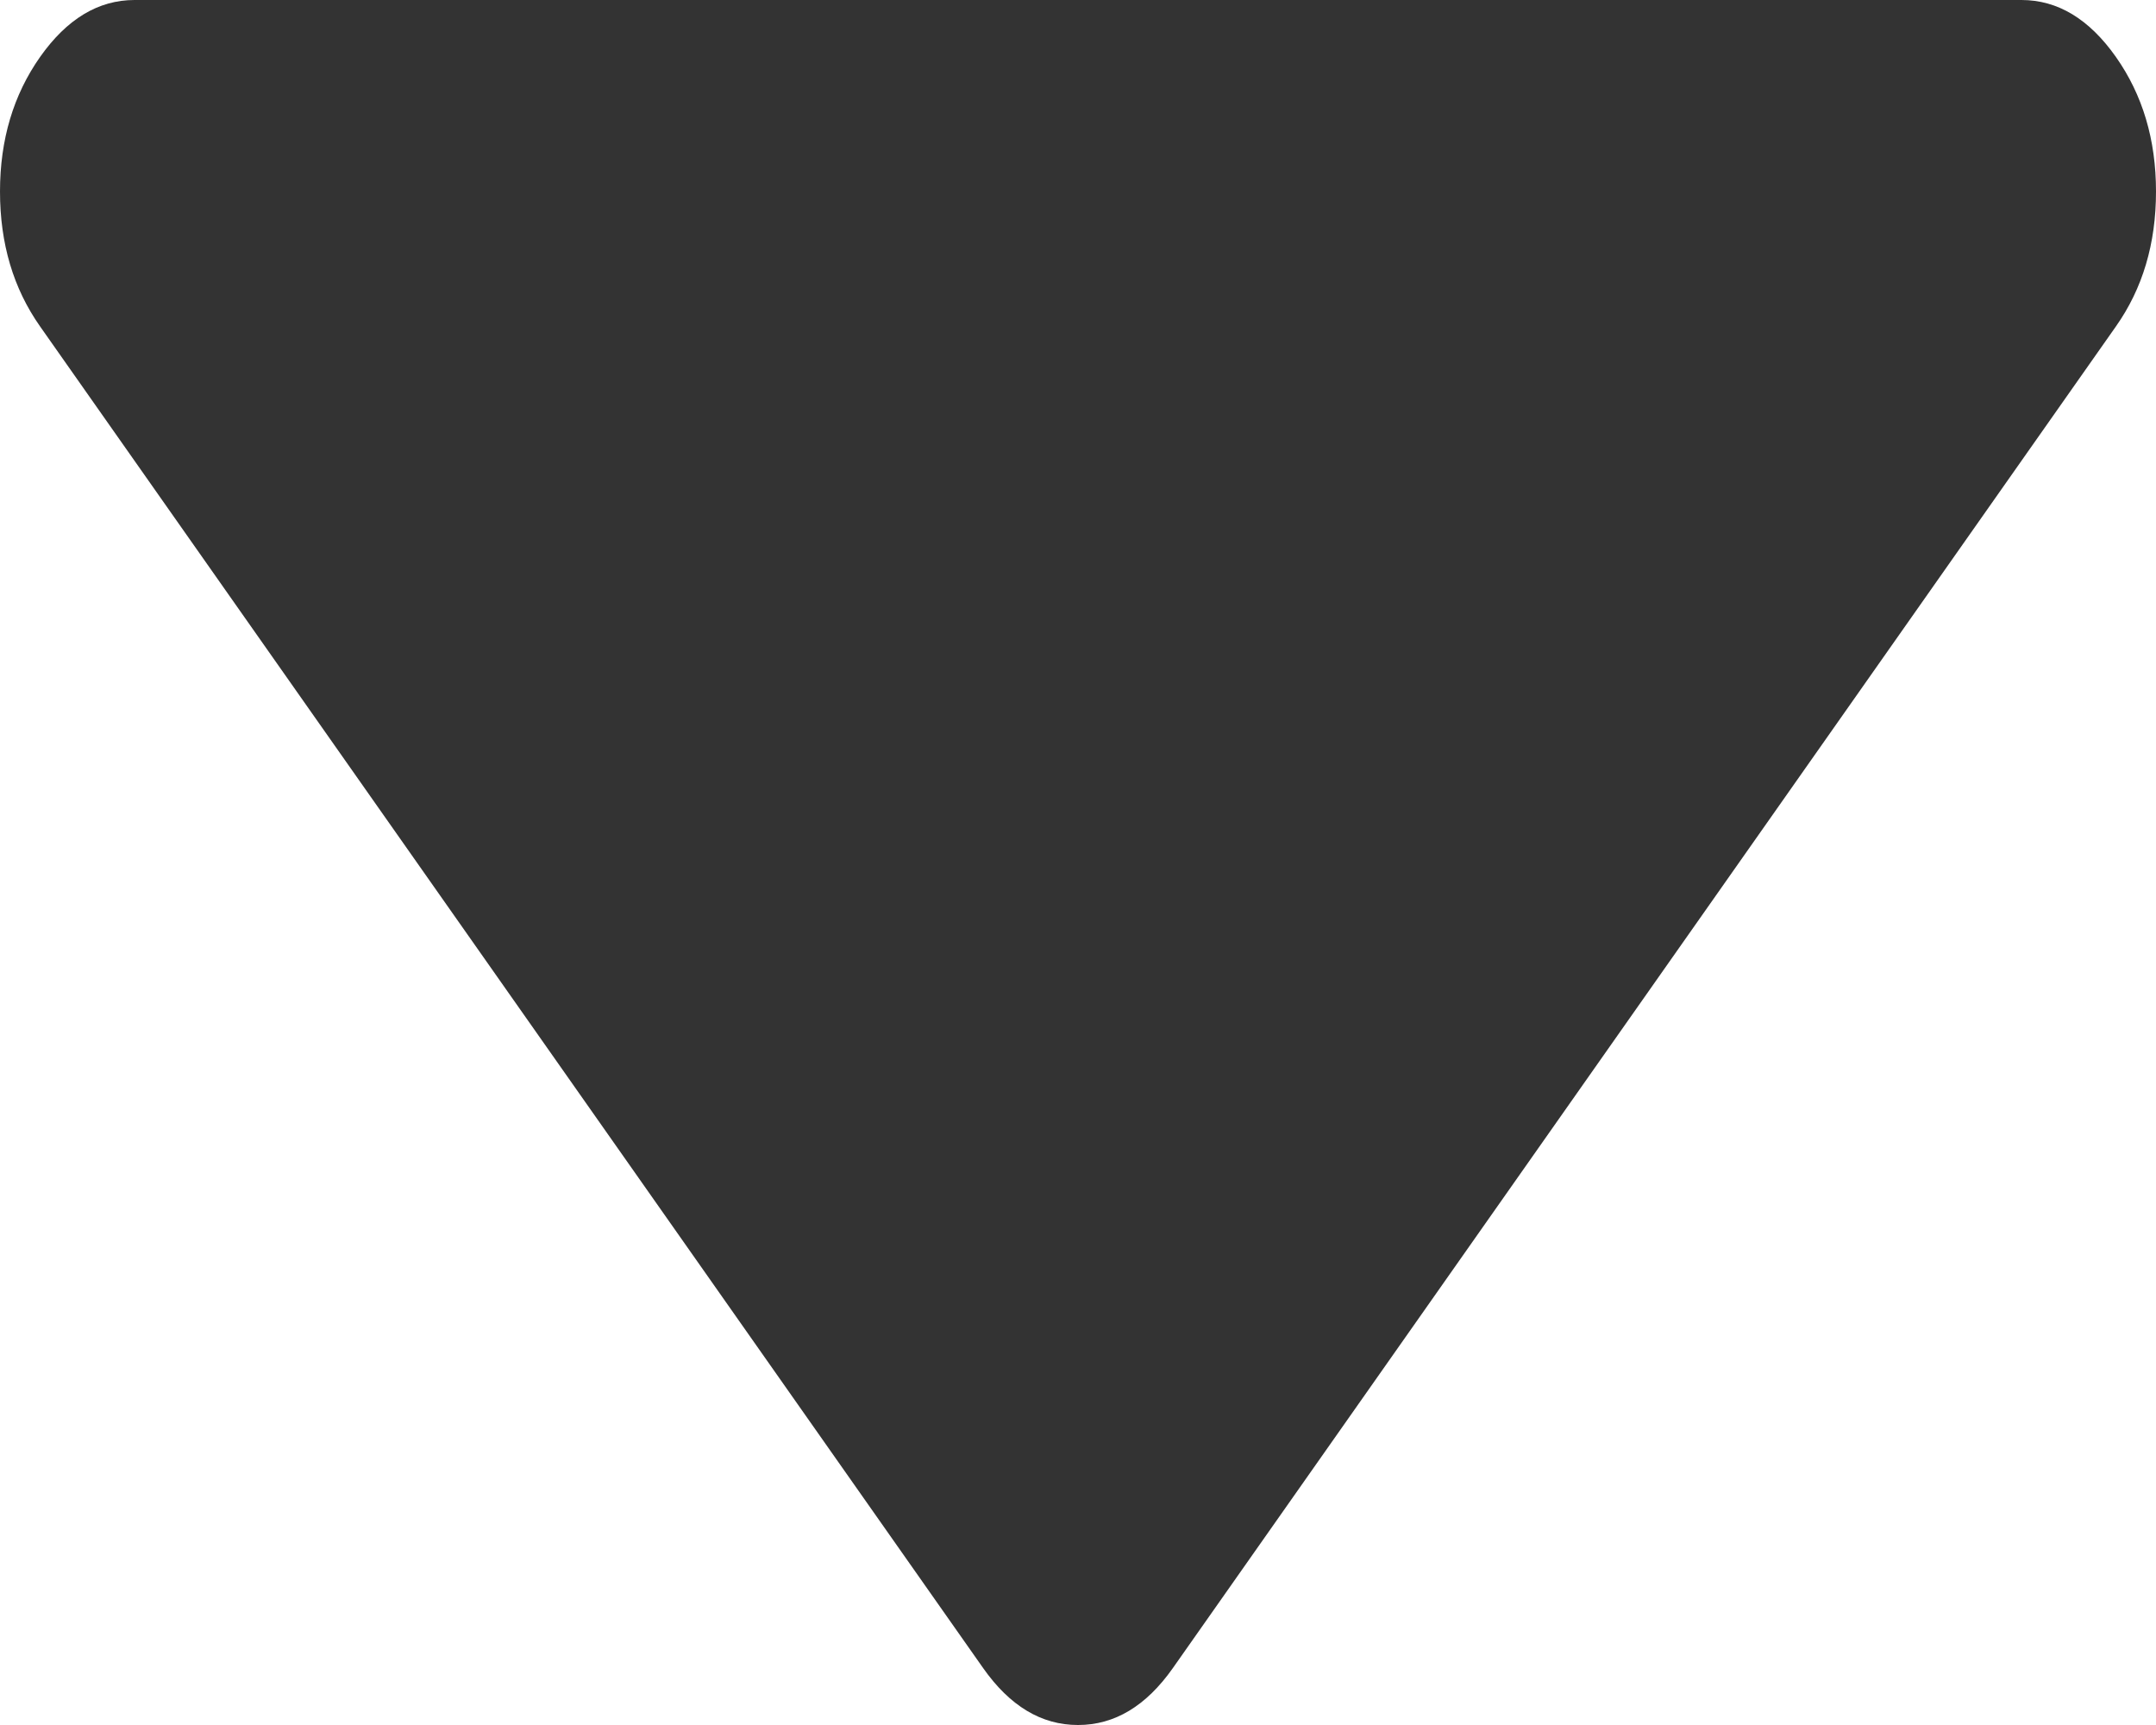 ﻿<?xml version="1.0" encoding="utf-8"?>
<svg version="1.1" xmlns:xlink="http://www.w3.org/1999/xlink" width="5px" height="4px" xmlns="http://www.w3.org/2000/svg">
  <g transform="matrix(1 0 0 1 -1116 -310 )">
    <path d="M 4.907 0.132  C 4.969 0.22  5 0.324  5 0.444  C 5 0.565  4.969 0.669  4.907 0.757  L 2.72 3.868  C 2.658 3.956  2.585 4  2.5 4  C 2.415 4  2.342 3.956  2.28 3.868  L 0.093 0.757  C 0.031 0.669  0 0.565  0 0.444  C 0 0.324  0.031 0.22  0.093 0.132  C 0.155 0.044  0.228 0  0.312 0  L 4.688 0  C 4.772 0  4.845 0.044  4.907 0.132  Z " fill-rule="nonzero" fill="#333333" stroke="none" transform="matrix(1 0 0 1 1116 310 )" />
  </g>
</svg>